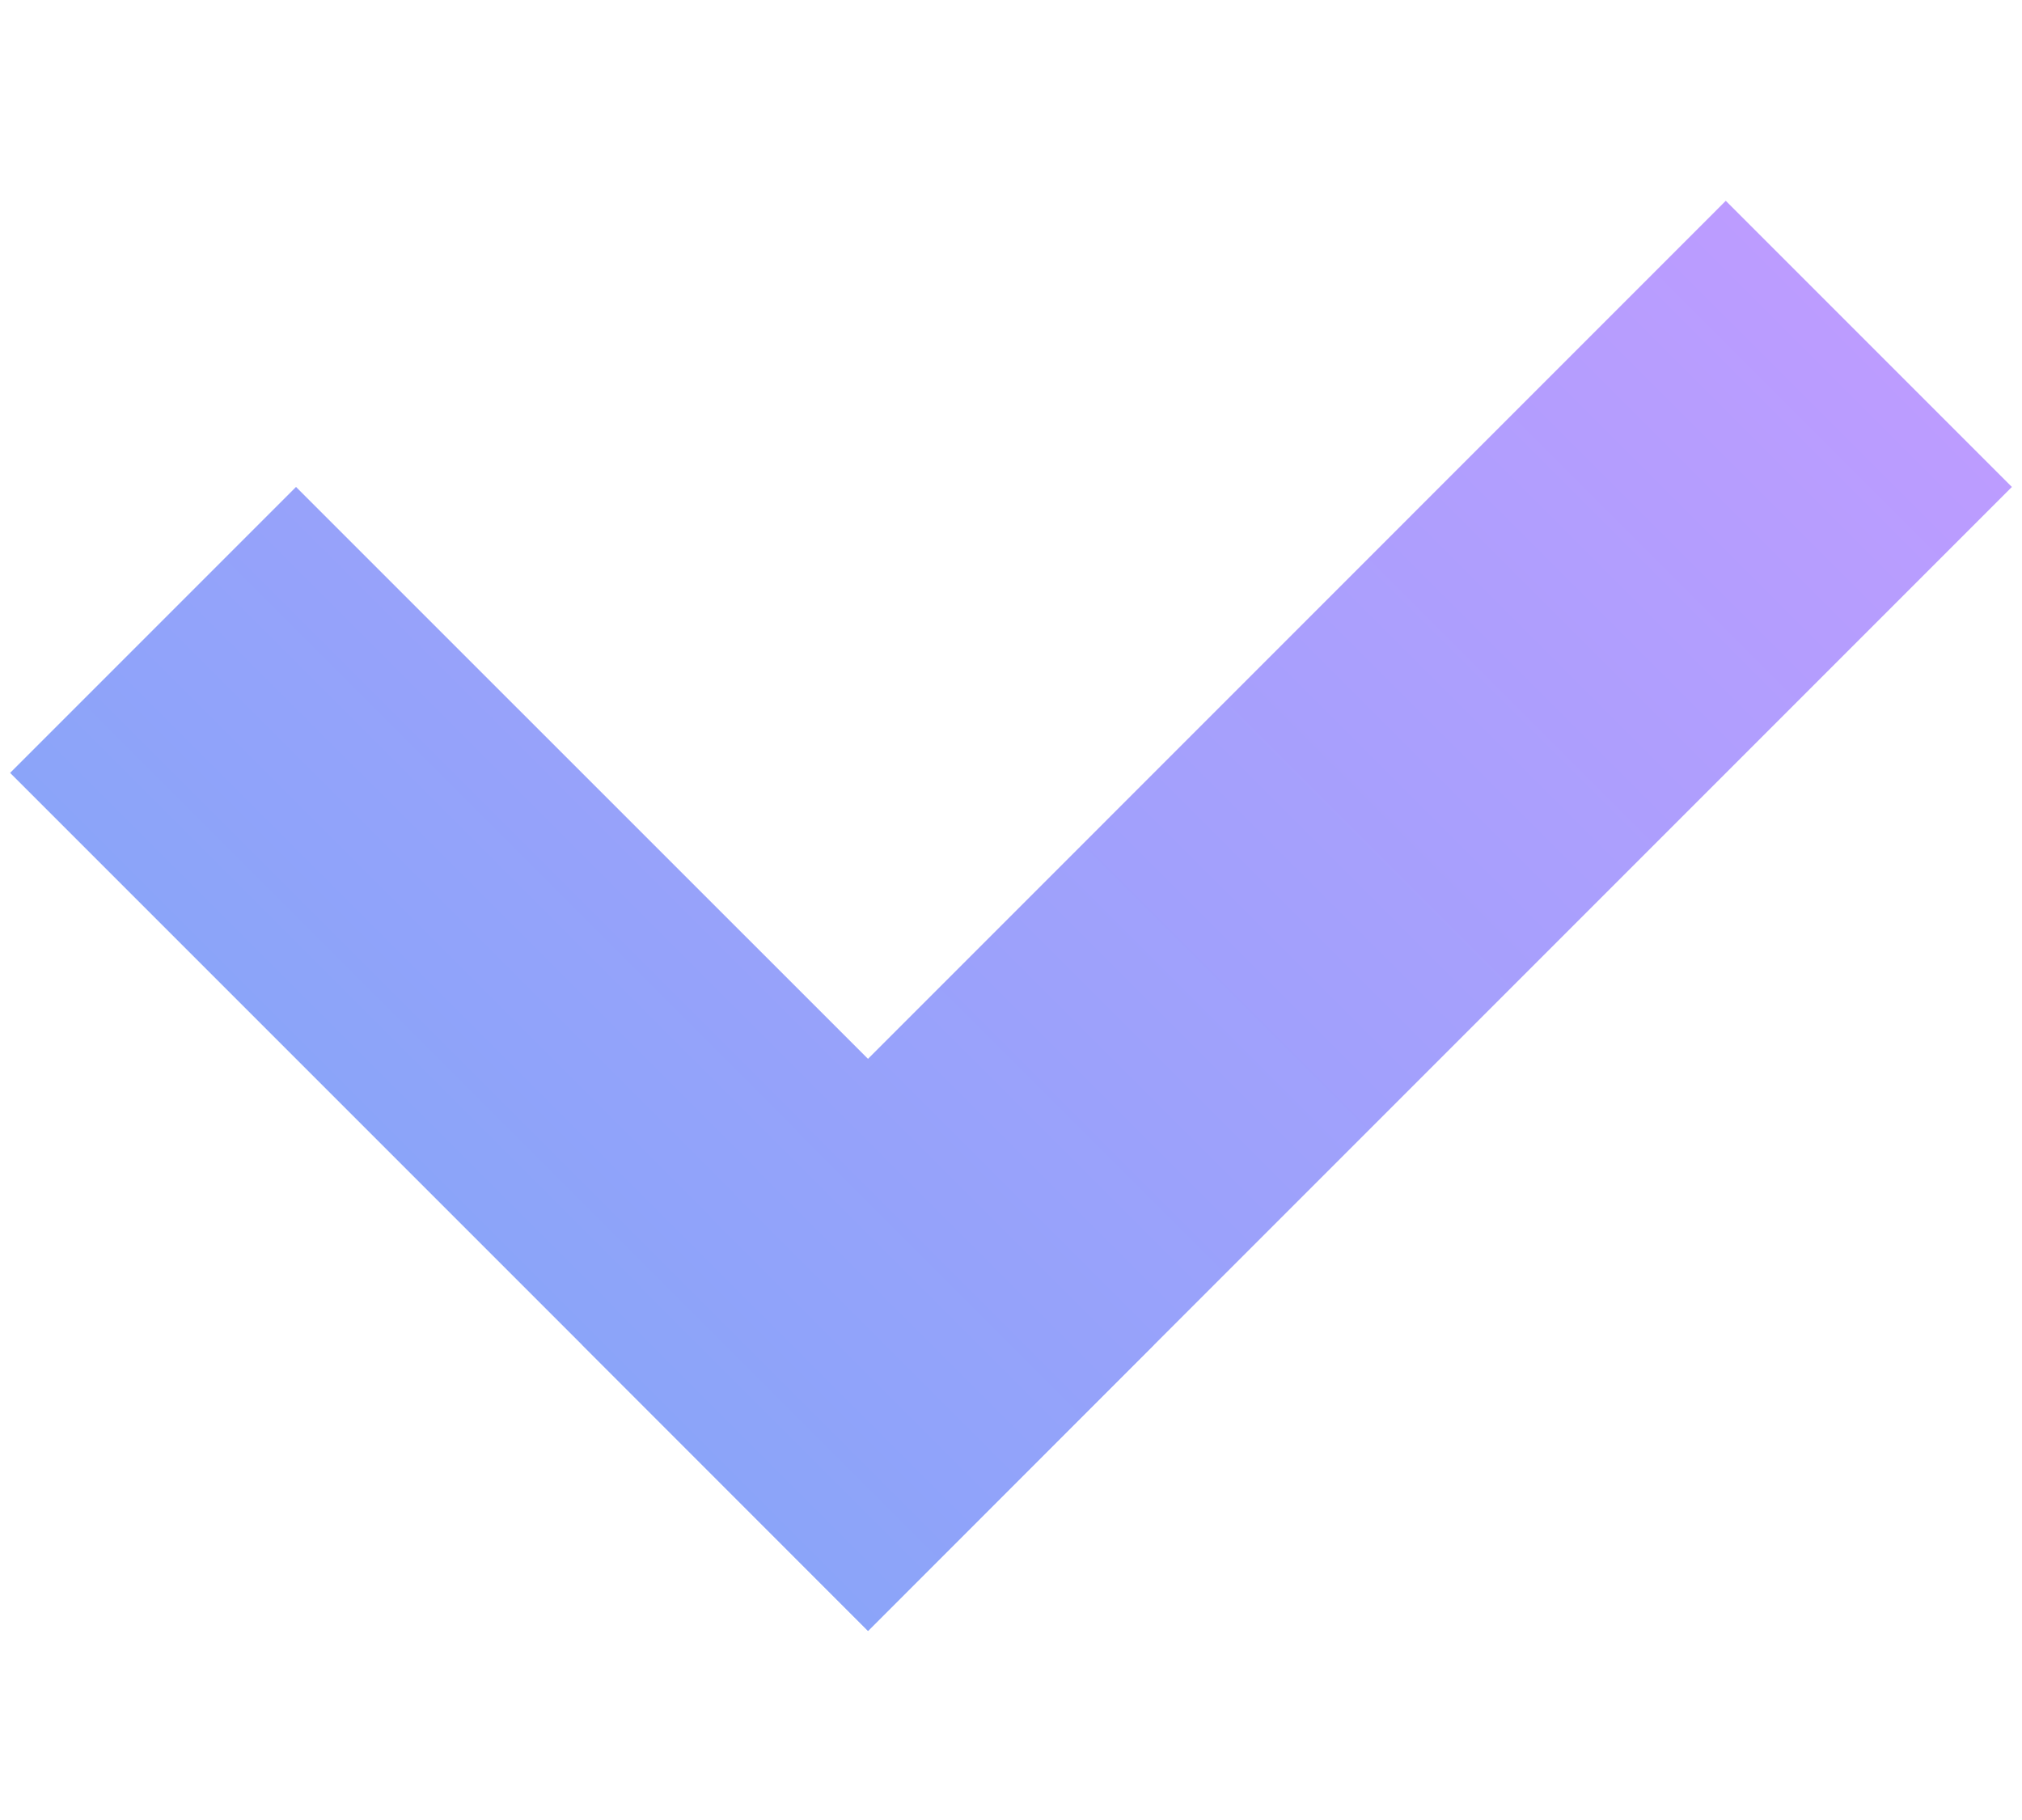 <svg xmlns="http://www.w3.org/2000/svg" fill="none" viewBox="0 0 10 9"><path fill="url(#paint0_linear)" d="M1.464 2.408L5.707 6.65 4.293 8.065.05 3.822l1.414-1.414z"/><path fill="url(#paint1_linear)" d="M8.535.993L9.95 2.408 4.293 8.065 2.879 6.65 8.535.993z"/><defs><linearGradient id="paint0_linear" x1="7.828" x2="2.171" y1=".286" y2="5.943" gradientUnits="userSpaceOnUse"><stop stop-color="#BC9CFF"/><stop offset="1" stop-color="#8BA4F9"/></linearGradient><linearGradient id="paint1_linear" x1="7.828" x2="2.171" y1=".286" y2="5.943" gradientUnits="userSpaceOnUse"><stop stop-color="#BC9CFF"/><stop offset="1" stop-color="#8BA4F9"/></linearGradient></defs></svg>